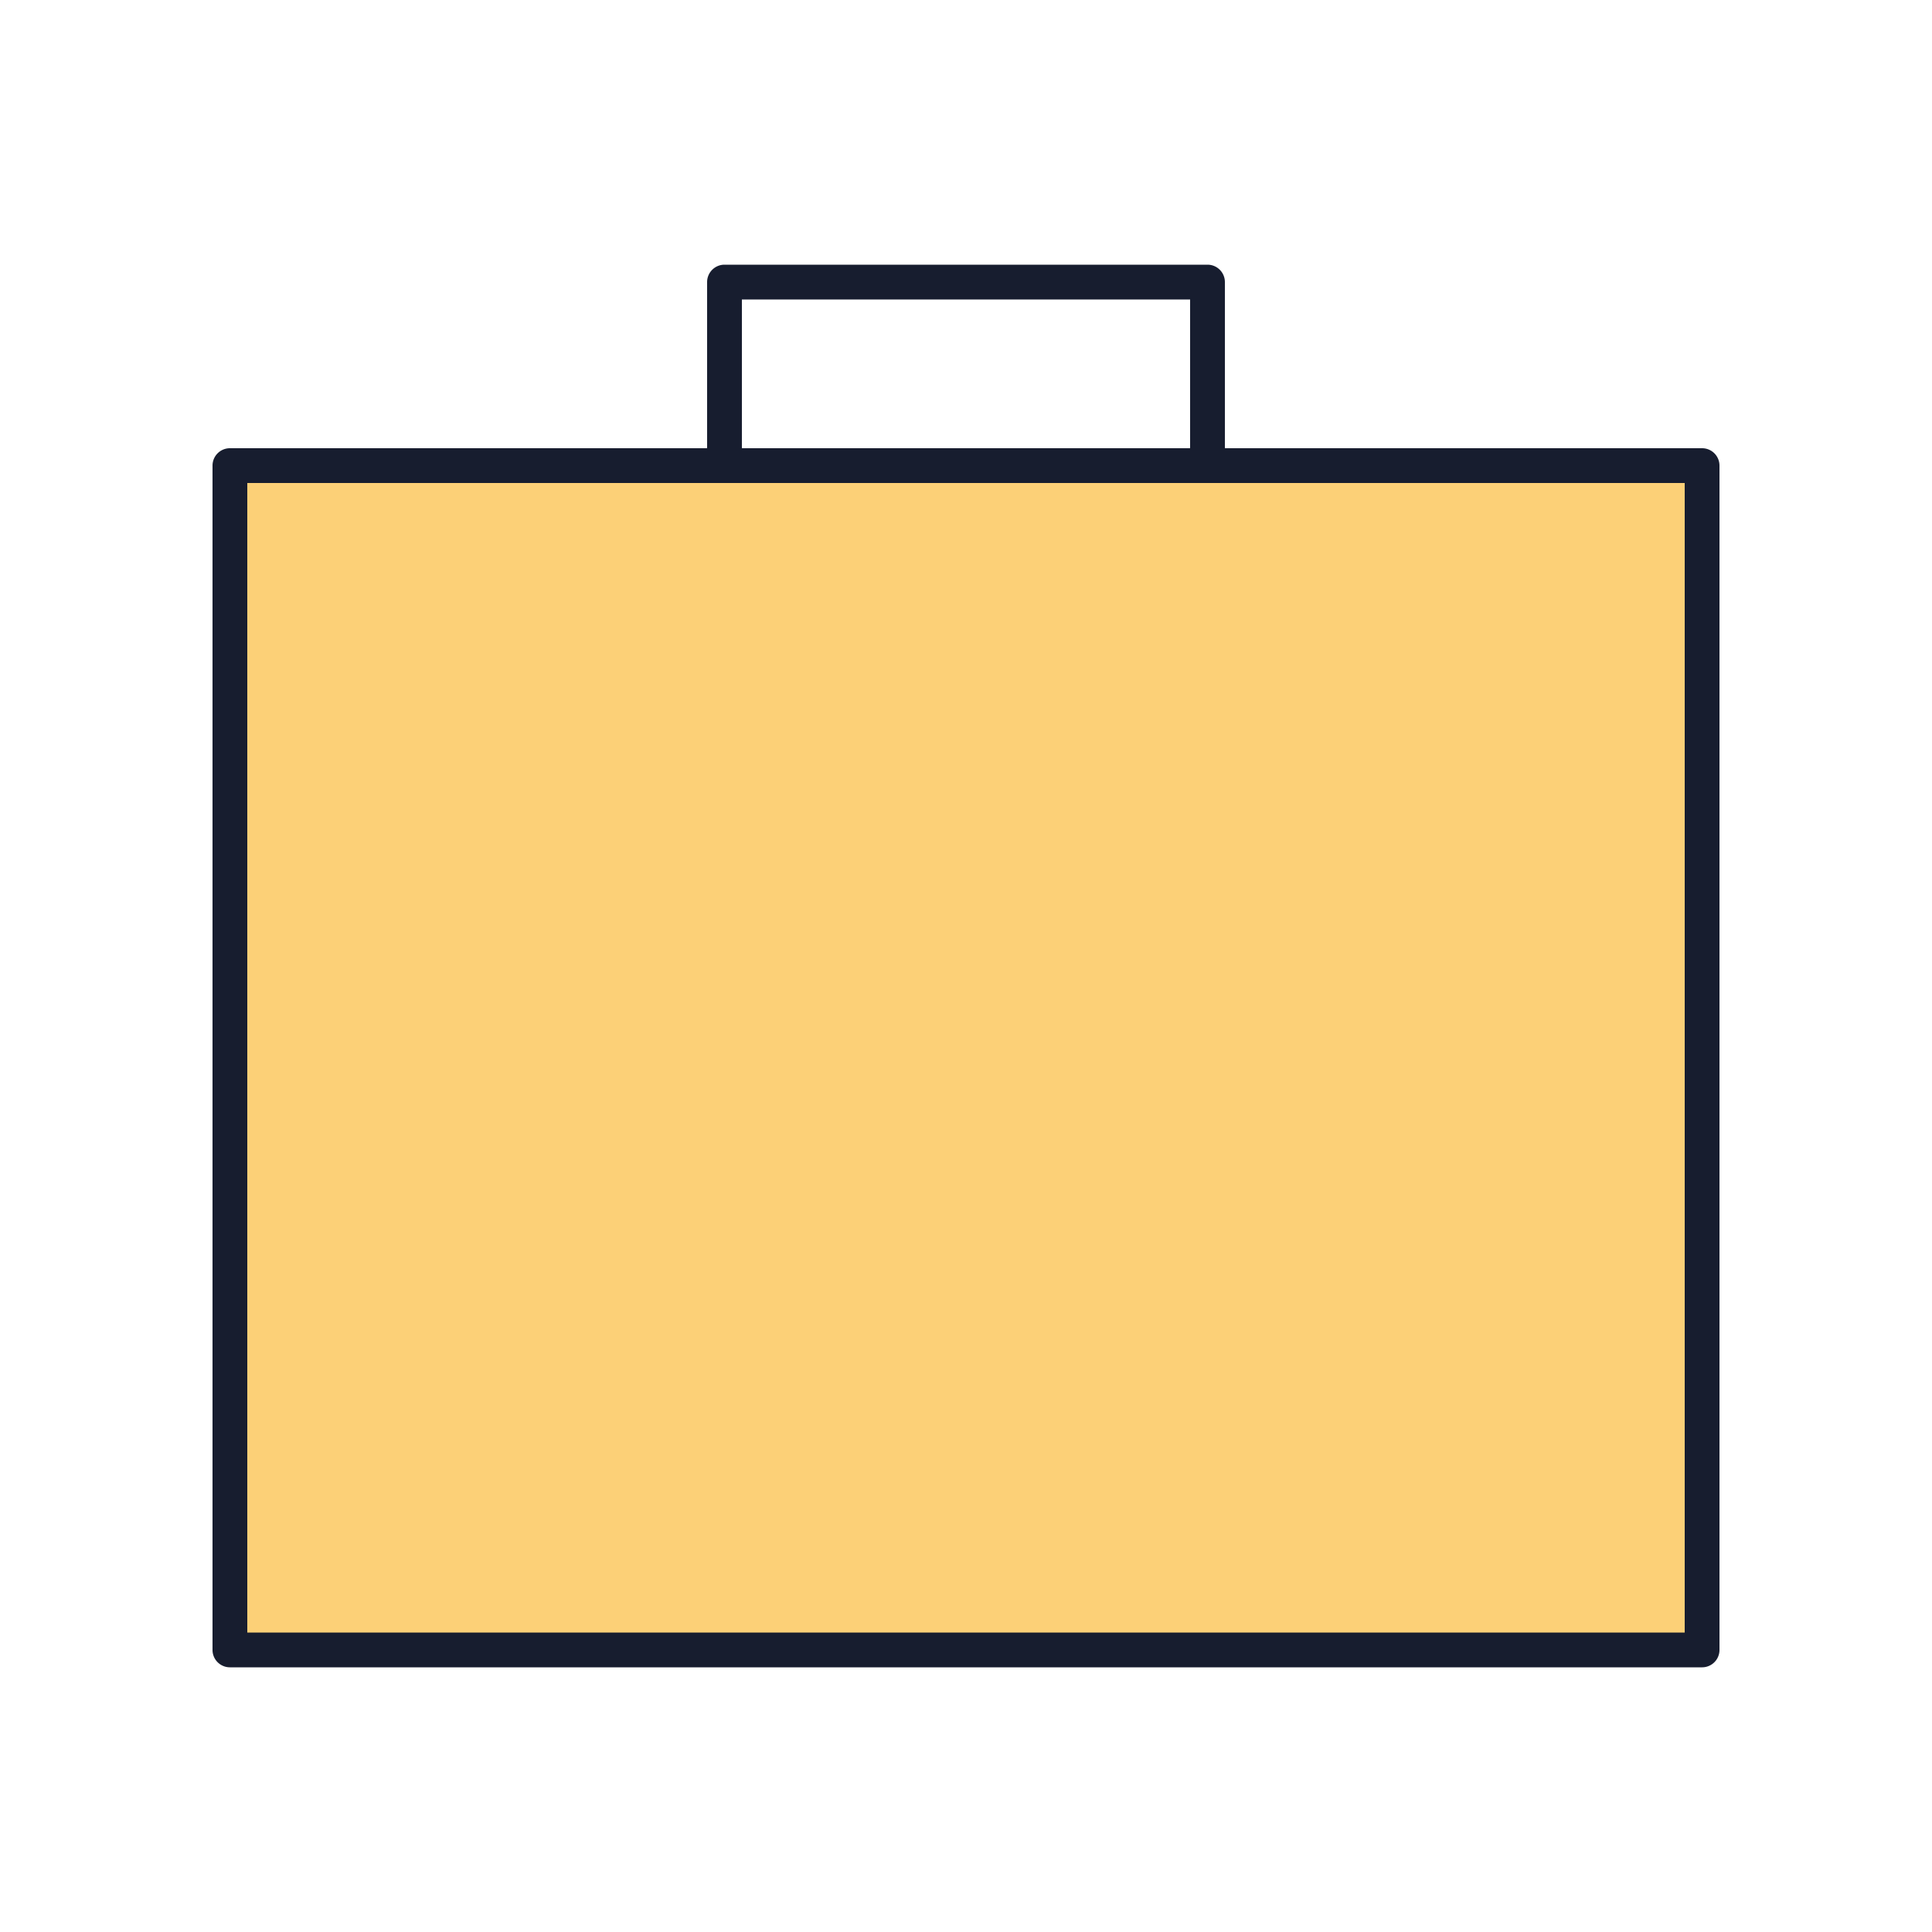 <svg id="Layer_1" data-name="Layer 1" xmlns="http://www.w3.org/2000/svg" viewBox="0 0 100 100"><title>briefcase2</title><path d="M88.2,25.4V84.3a.9.9,0,0,1-.9.9H13a.9.9,0,0,1-.8-.9V25.4a.9.9,0,0,1,.8-.9H87.3A.9.9,0,0,1,88.2,25.4Z" fill="#fcd077"/><path d="M88.1,23.2H63.4V14.6a.9.9,0,0,0-.9-.9h-25a.9.9,0,0,0-.9.9v8.6H11.9a.9.9,0,0,0-.9.9V85.4a.9.9,0,0,0,.9.9H88.1a.9.9,0,0,0,.9-.9V24.1A.9.9,0,0,0,88.1,23.2ZM38.4,15.5H61.6v7.7H38.4Zm48.8,69H12.8V25H87.2Z" fill="#171d2f"/></svg>